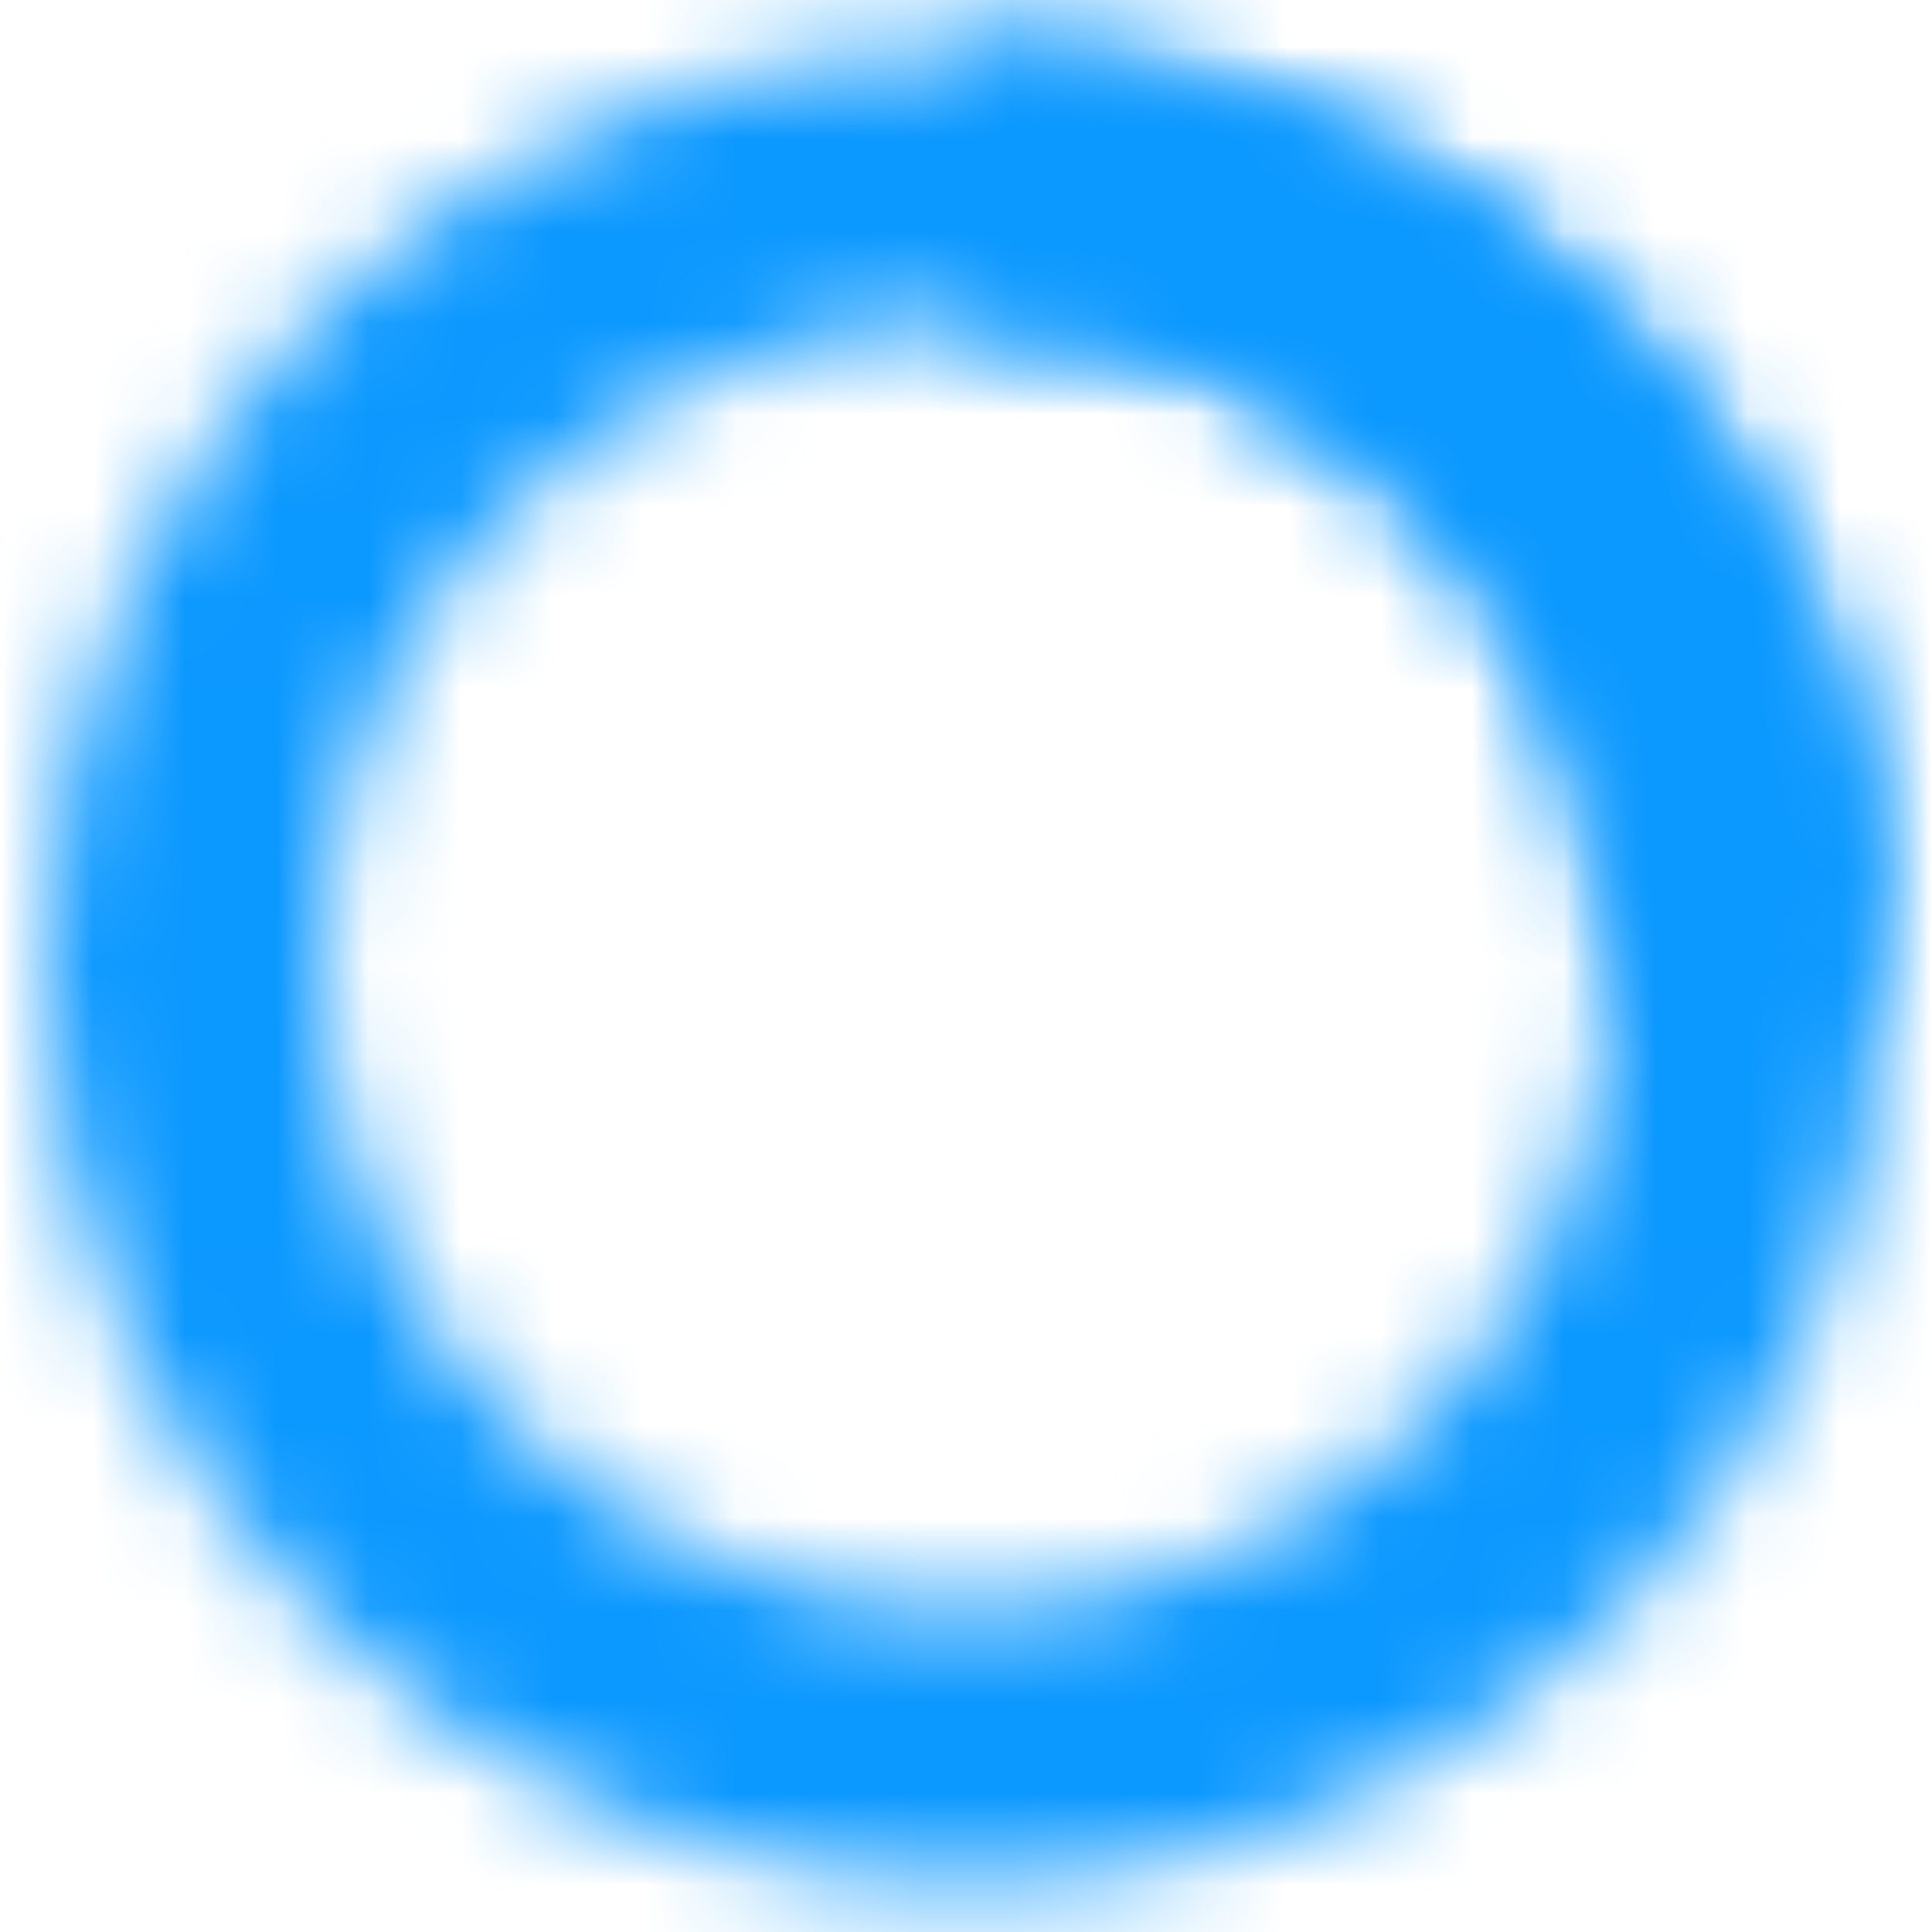 <svg width="20" height="20" viewBox="0 0 20 21" fill="none" xmlns="http://www.w3.org/2000/svg">
<mask id="path-1-inside-1_9605_16209" fill="white">
<path d="M2.78158e-06 10.5C3.2644e-06 4.977 4.477 0.5 10 0.5C15.523 0.5 20 4.977 20 10.5C20 16.023 15.523 20.5 10 20.5C4.477 20.5 2.29875e-06 16.023 2.78158e-06 10.5ZM17 10.5C17 6.634 13.866 3.5 10 3.5C6.134 3.5 3 6.634 3 10.5C3 14.366 6.134 17.5 10 17.5C13.866 17.5 17 14.366 17 10.5Z"/>
</mask>
<path d="M2.78158e-06 10.5C3.2644e-06 4.977 4.477 0.5 10 0.5C15.523 0.5 20 4.977 20 10.5C20 16.023 15.523 20.5 10 20.5C4.477 20.5 2.29875e-06 16.023 2.78158e-06 10.5ZM17 10.5C17 6.634 13.866 3.5 10 3.5C6.134 3.5 3 6.634 3 10.5C3 14.366 6.134 17.5 10 17.5C13.866 17.5 17 14.366 17 10.5Z" stroke="#0B98FF" stroke-width="8" mask="url(#path-1-inside-1_9605_16209)"/>
<mask id="path-2-inside-2_9605_16209" fill="white">
<path d="M10 0.5C11.313 0.5 12.614 0.759 13.827 1.261C15.04 1.764 16.142 2.5 17.071 3.429C18 4.358 18.736 5.46 19.239 6.673C19.741 7.886 20 9.187 20 10.5L17 10.5C17 9.581 16.819 8.671 16.467 7.821C16.115 6.972 15.6 6.2 14.95 5.55C14.3 4.9 13.528 4.385 12.679 4.033C11.829 3.681 10.919 3.5 10 3.5V0.5Z"/>
</mask>
<path d="M10 0.5C11.313 0.5 12.614 0.759 13.827 1.261C15.04 1.764 16.142 2.5 17.071 3.429C18 4.358 18.736 5.46 19.239 6.673C19.741 7.886 20 9.187 20 10.5L17 10.5C17 9.581 16.819 8.671 16.467 7.821C16.115 6.972 15.6 6.2 14.95 5.55C14.3 4.9 13.528 4.385 12.679 4.033C11.829 3.681 10.919 3.5 10 3.5V0.5Z" stroke="#0B98FF" stroke-width="8" mask="url(#path-2-inside-2_9605_16209)"/>
</svg>
